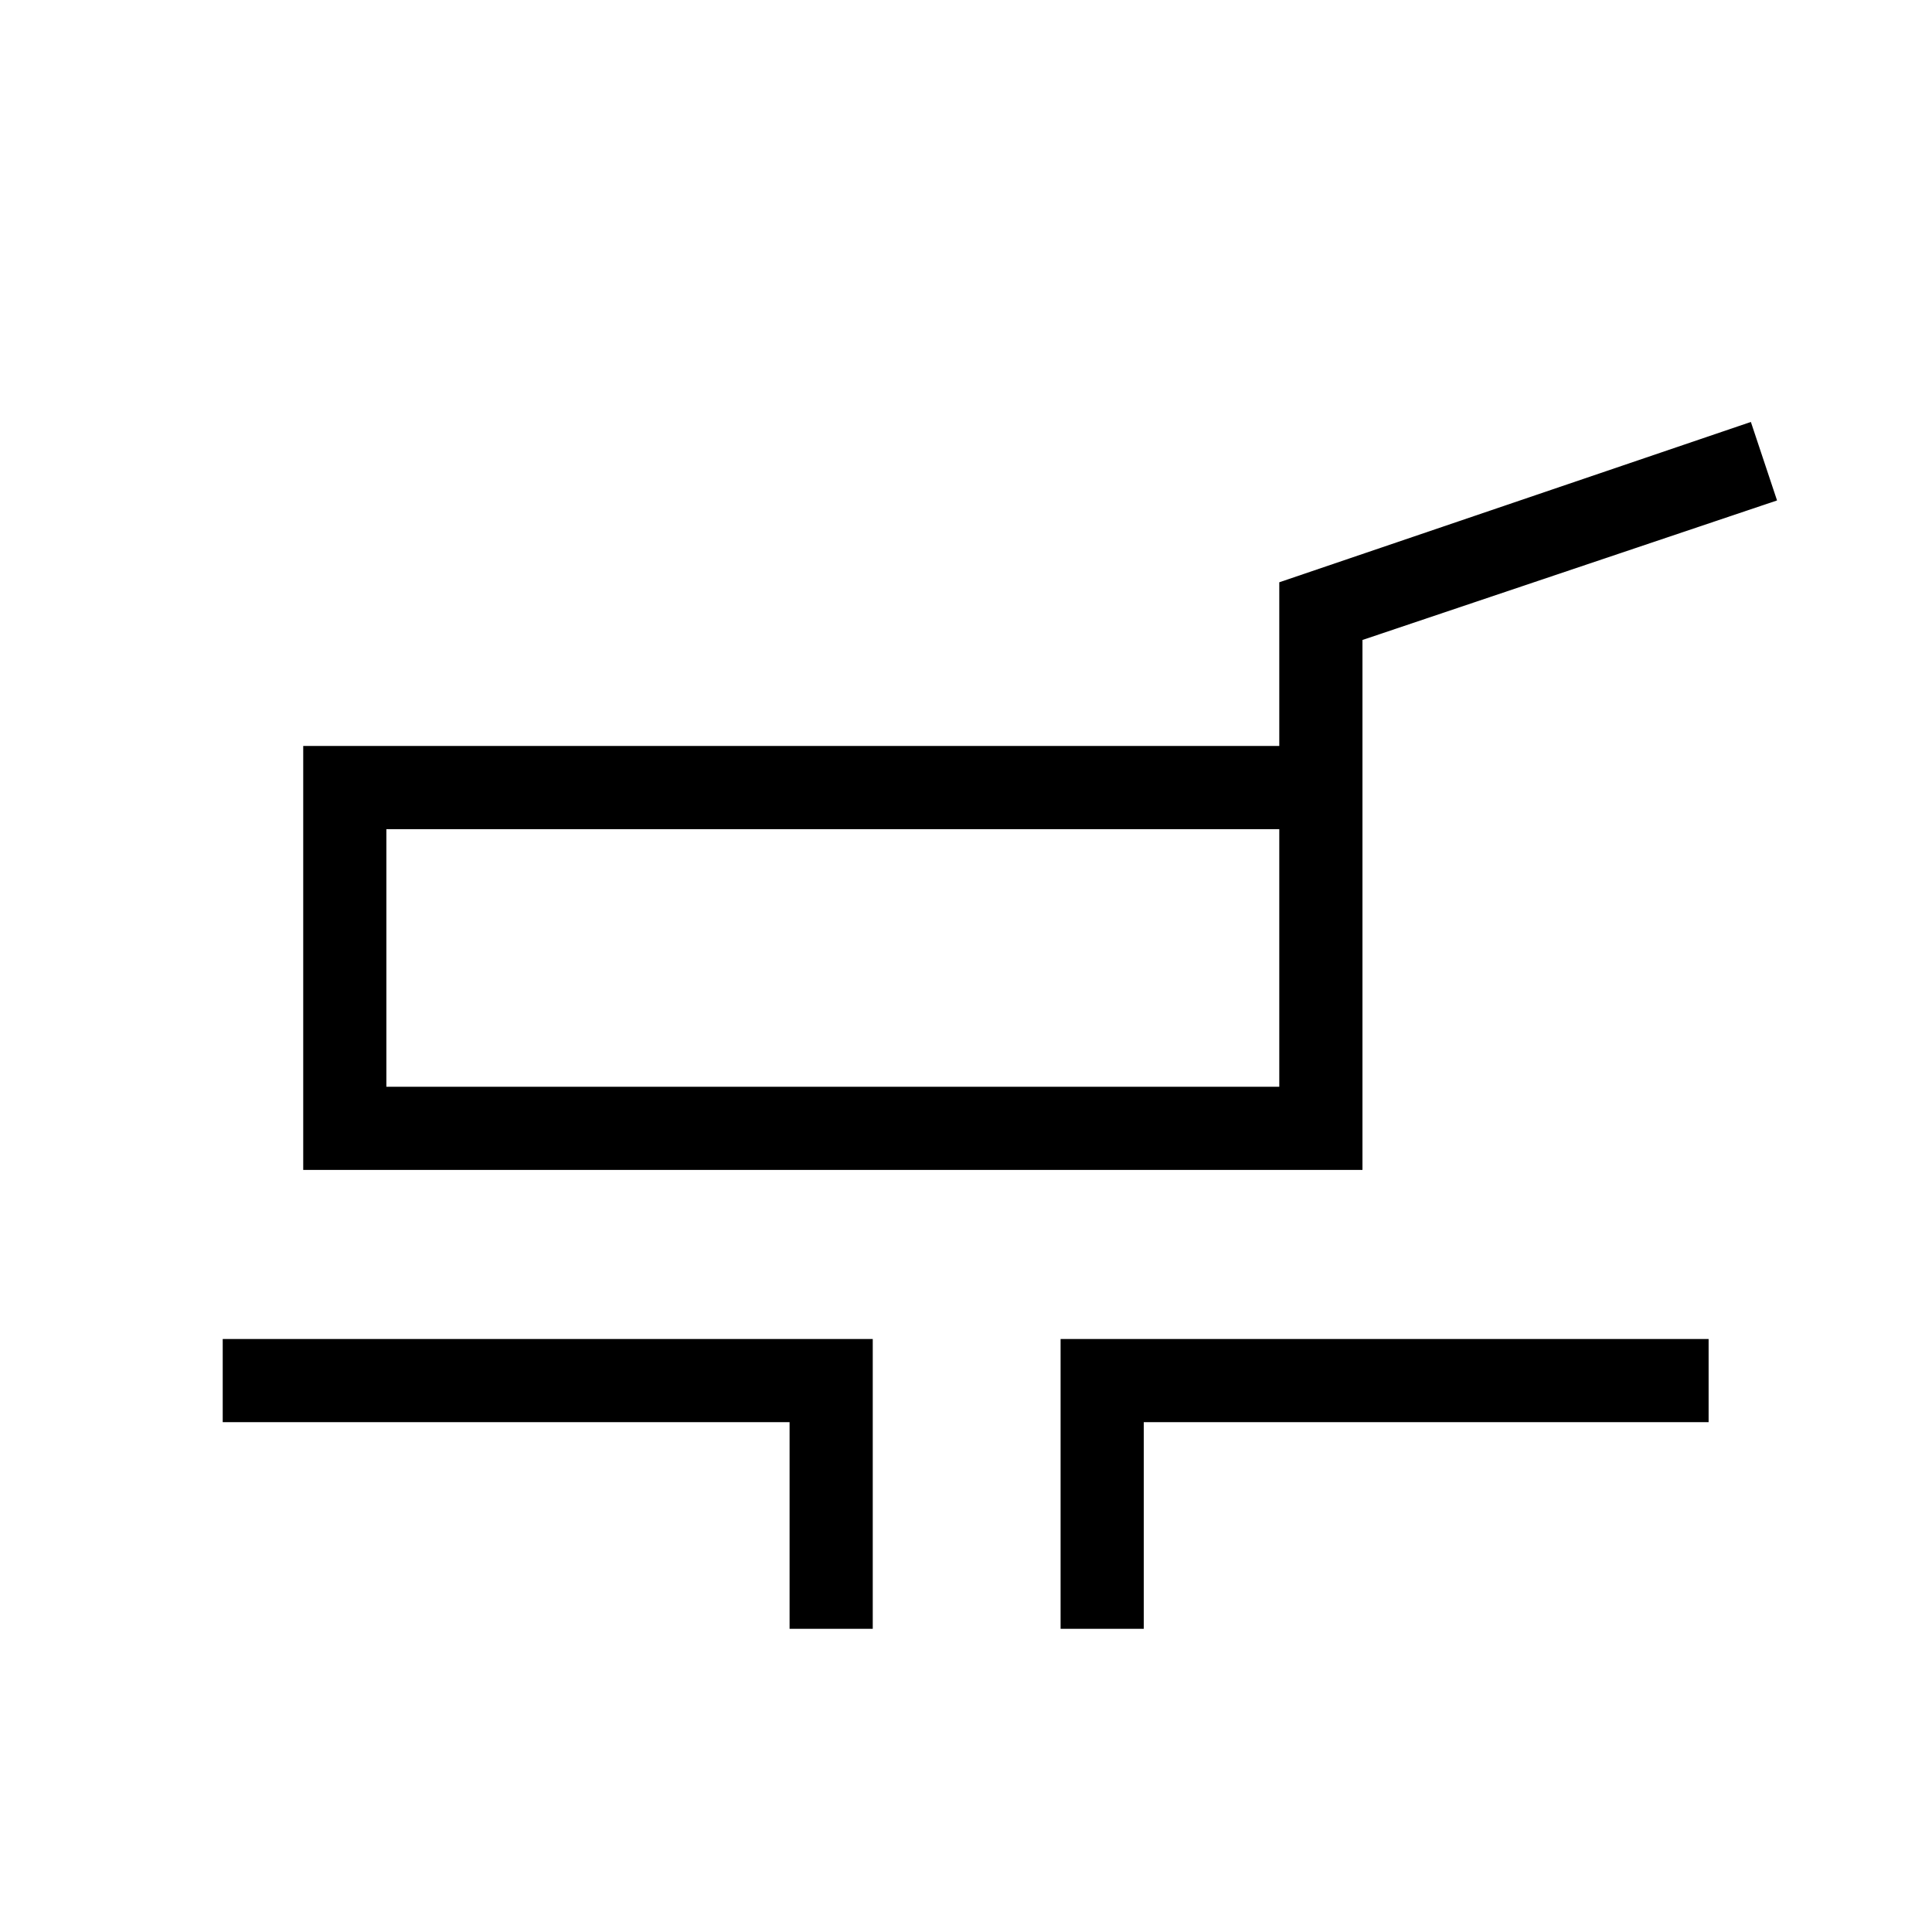 <svg xmlns="http://www.w3.org/2000/svg" height="40" viewBox="0 -960 960 960" width="40"><path d="M150.667-378.667v-210.666h485v-81.333L870-750.333l13 39L677-642v263.333H150.667ZM192-420h443.667v-128H192v128Zm200.334 269.333v-102.667H110.667v-41.333h323v144h-41.333Zm134.666 0v-144h322v41.333H568.333v102.667H527ZM414.333-484.333Z"/></svg>